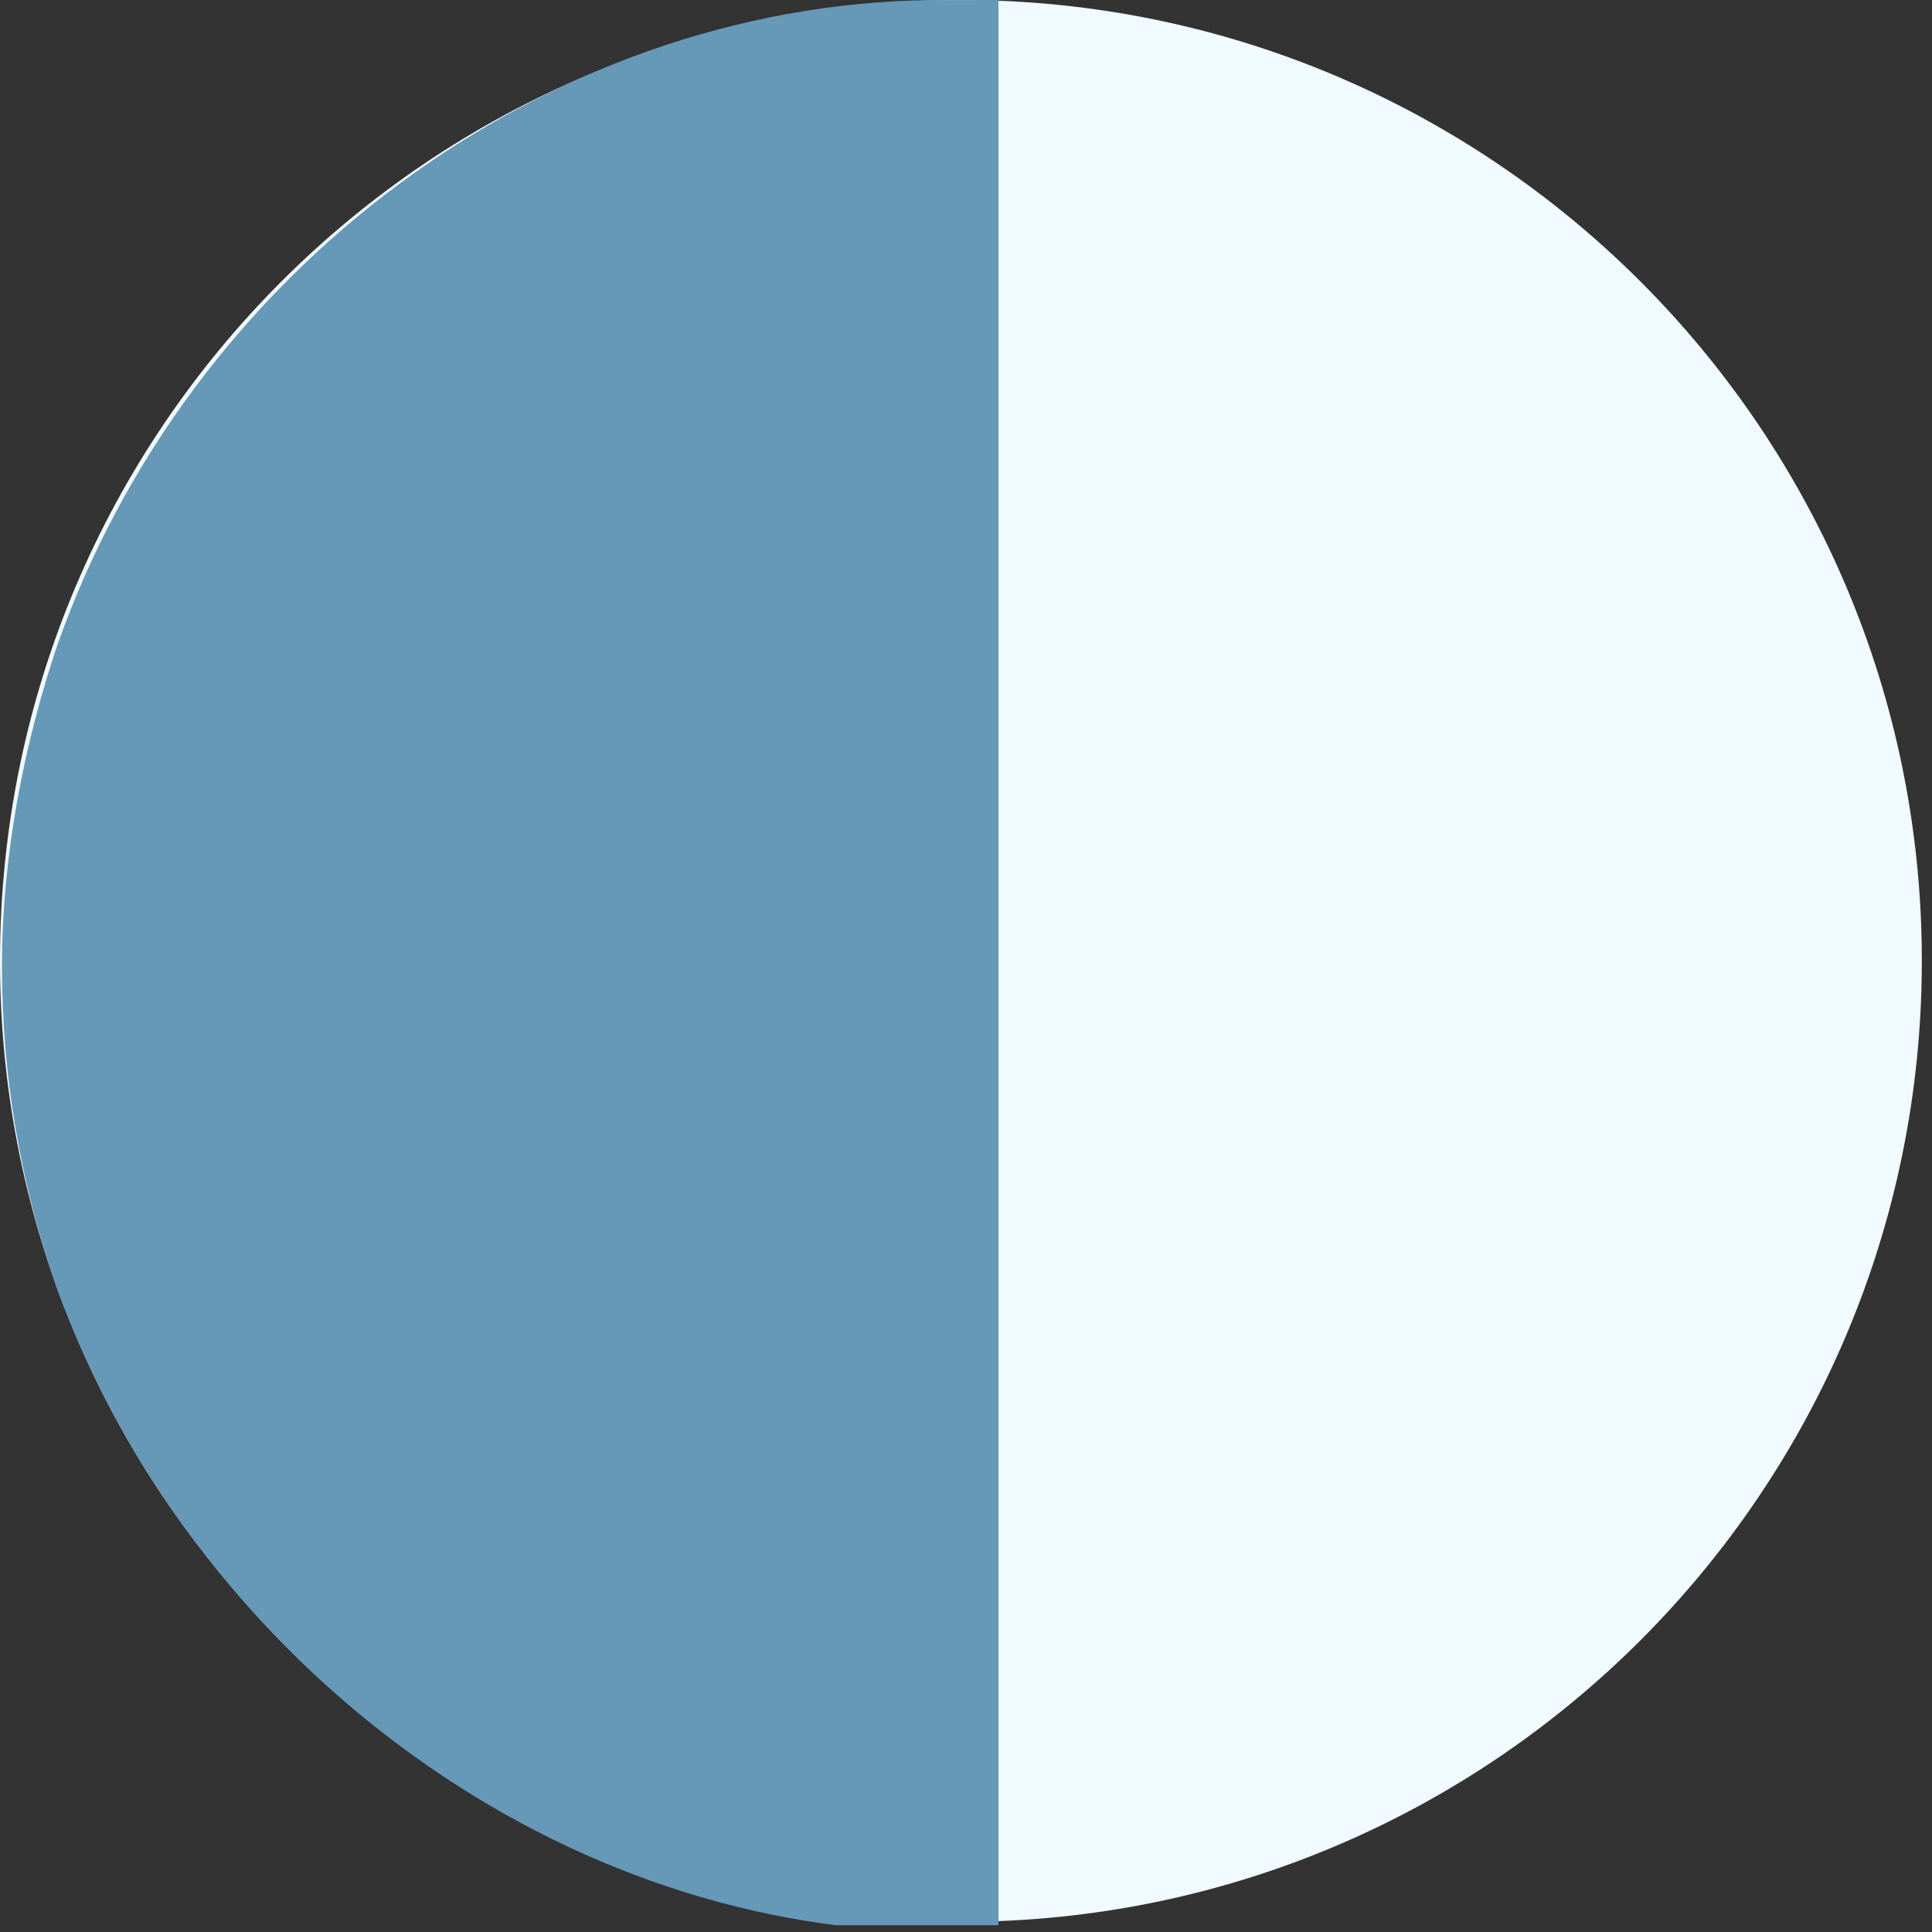 <svg xmlns="http://www.w3.org/2000/svg" xmlns:xlink="http://www.w3.org/1999/xlink" width="190" zoomAndPan="magnify" viewBox="0 0 142.5 142.5" height="190" preserveAspectRatio="xMidYMid meet" version="1.0"><rect x="0" y="0" width="142.5" height="142.5" fill="#333333" stroke="none"/><defs><clipPath id="4aad7993a8"><path d="M 0 0 L 141.75 0 L 141.75 141.75 L 0 141.75 Z M 0 0 " clip-rule="nonzero"/></clipPath><clipPath id="bdd4c5d8e9"><path d="M 0.145 0 L 73.645 0 L 73.645 142 L 0.145 142 Z M 0.145 0 " clip-rule="nonzero"/></clipPath></defs><g clip-path="url(#4aad7993a8)"><path fill="#f0faff" d="M 70.875 0 C 31.73 0 0 31.73 0 70.875 C 0 110.02 31.73 141.75 70.875 141.75 C 110.02 141.75 141.75 110.02 141.75 70.875 C 141.75 31.73 110.02 0 70.875 0 " fill-opacity="1" fill-rule="nonzero"/></g><g clip-path="url(#bdd4c5d8e9)"><path fill="#6698b7" d="M 4.25 47.523 C 1.77 54.828 0.145 63.133 0.145 71.285 C 0.145 79.438 1.539 87.281 4.02 94.508 C 4.094 94.664 4.094 94.816 4.172 94.969 C 14.09 122.113 40.281 142.109 68.633 142.492 L 73.645 142.492 L 73.645 0.004 L 68.633 0.004 C 40.125 0.387 13.934 20.074 4.25 47.523 " fill-opacity="1" fill-rule="nonzero"/></g></svg>